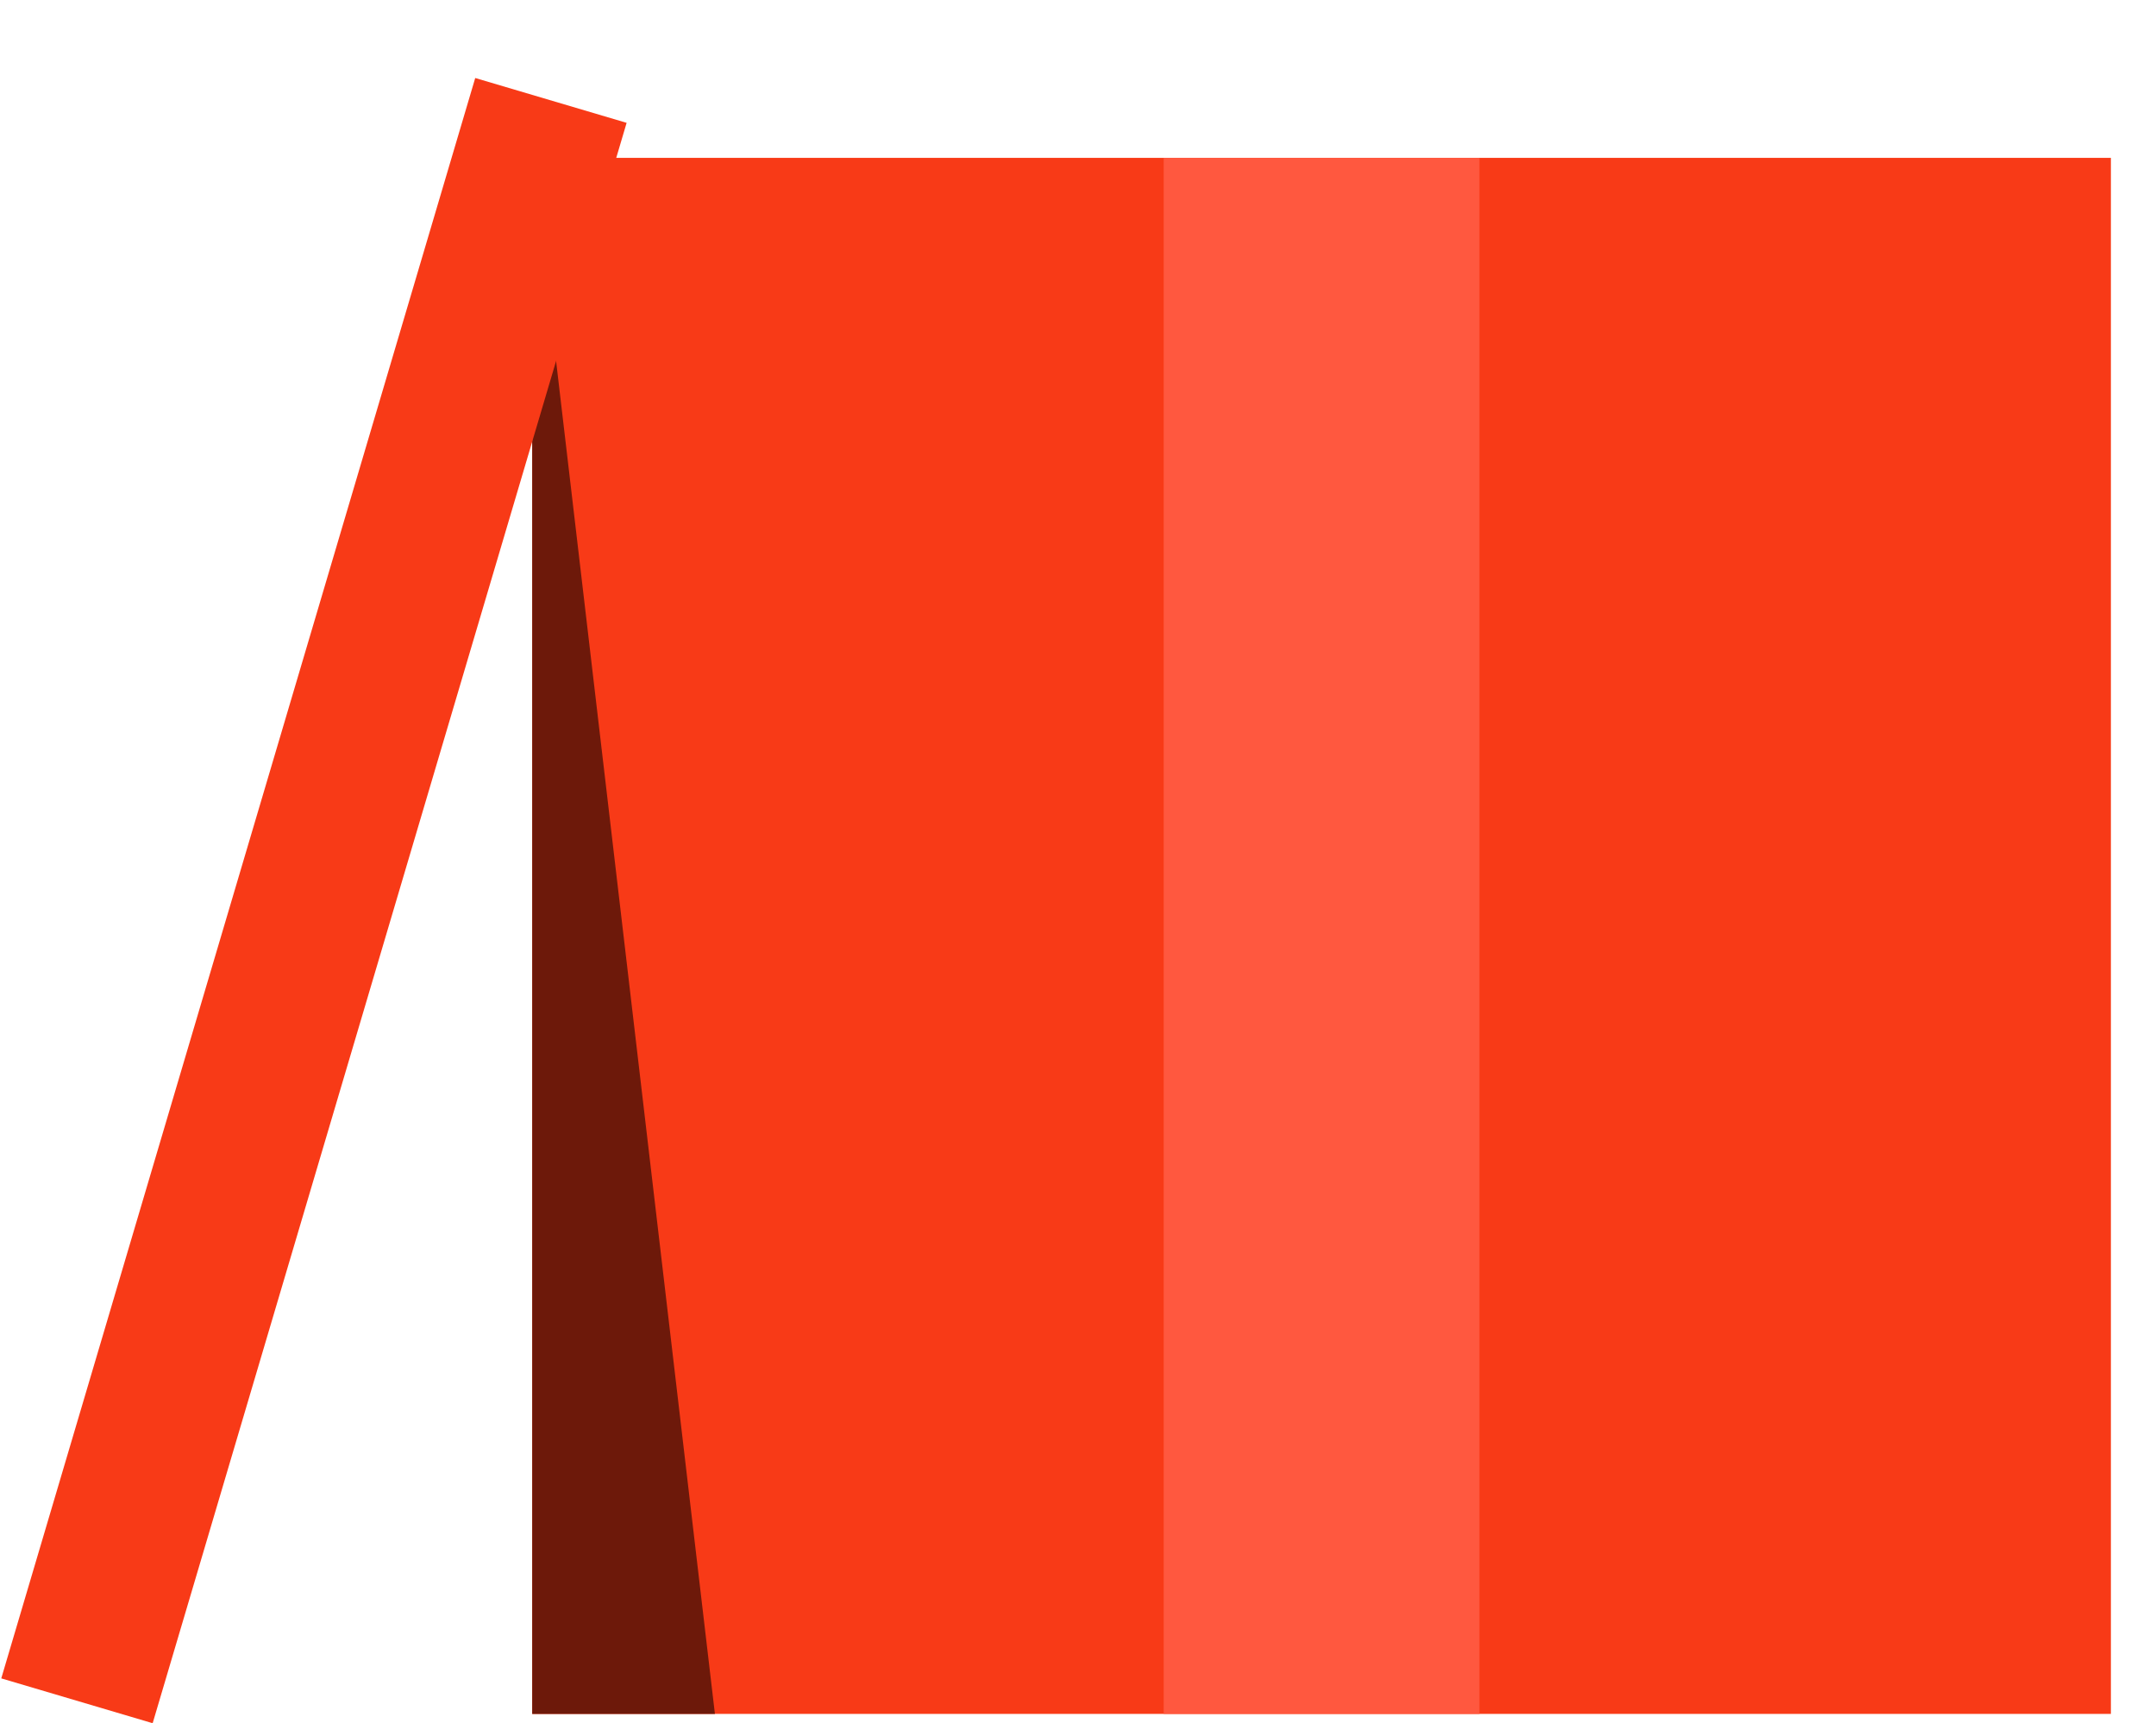 <?xml version="1.0" encoding="utf-8"?>
<!-- Generator: Adobe Illustrator 27.0.1, SVG Export Plug-In . SVG Version: 6.00 Build 0)  -->
<svg version="1.1" id="Layer_1" xmlns="http://www.w3.org/2000/svg" xmlns:xlink="http://www.w3.org/1999/xlink" x="0px" y="0px"
	 viewBox="0 0 95.6 76.4" style="enable-background:new 0 0 95.6 76.4;" xml:space="preserve">
<style type="text/css">
	.st0{fill:#F83A17;}
	.st1{fill:#FF583F;}
	.st2{fill:#6D190A;}
</style>
<rect id="Rectangle_4" x="23.6" y="7" class="st0" width="70" height="69"/>
<rect id="Rectangle_19" x="51.6" y="7" class="st1" width="14" height="69"/>
<path id="Path_28" class="st2" d="M23.6,7l8.1,69h-8.1V7z"/>
<rect id="Rectangle_13" x="-23.1" y="36.5" transform="matrix(0.284 -0.959 0.959 0.284 -28.387 41.906)" class="st0" width="74" height="7"/>
</svg>
